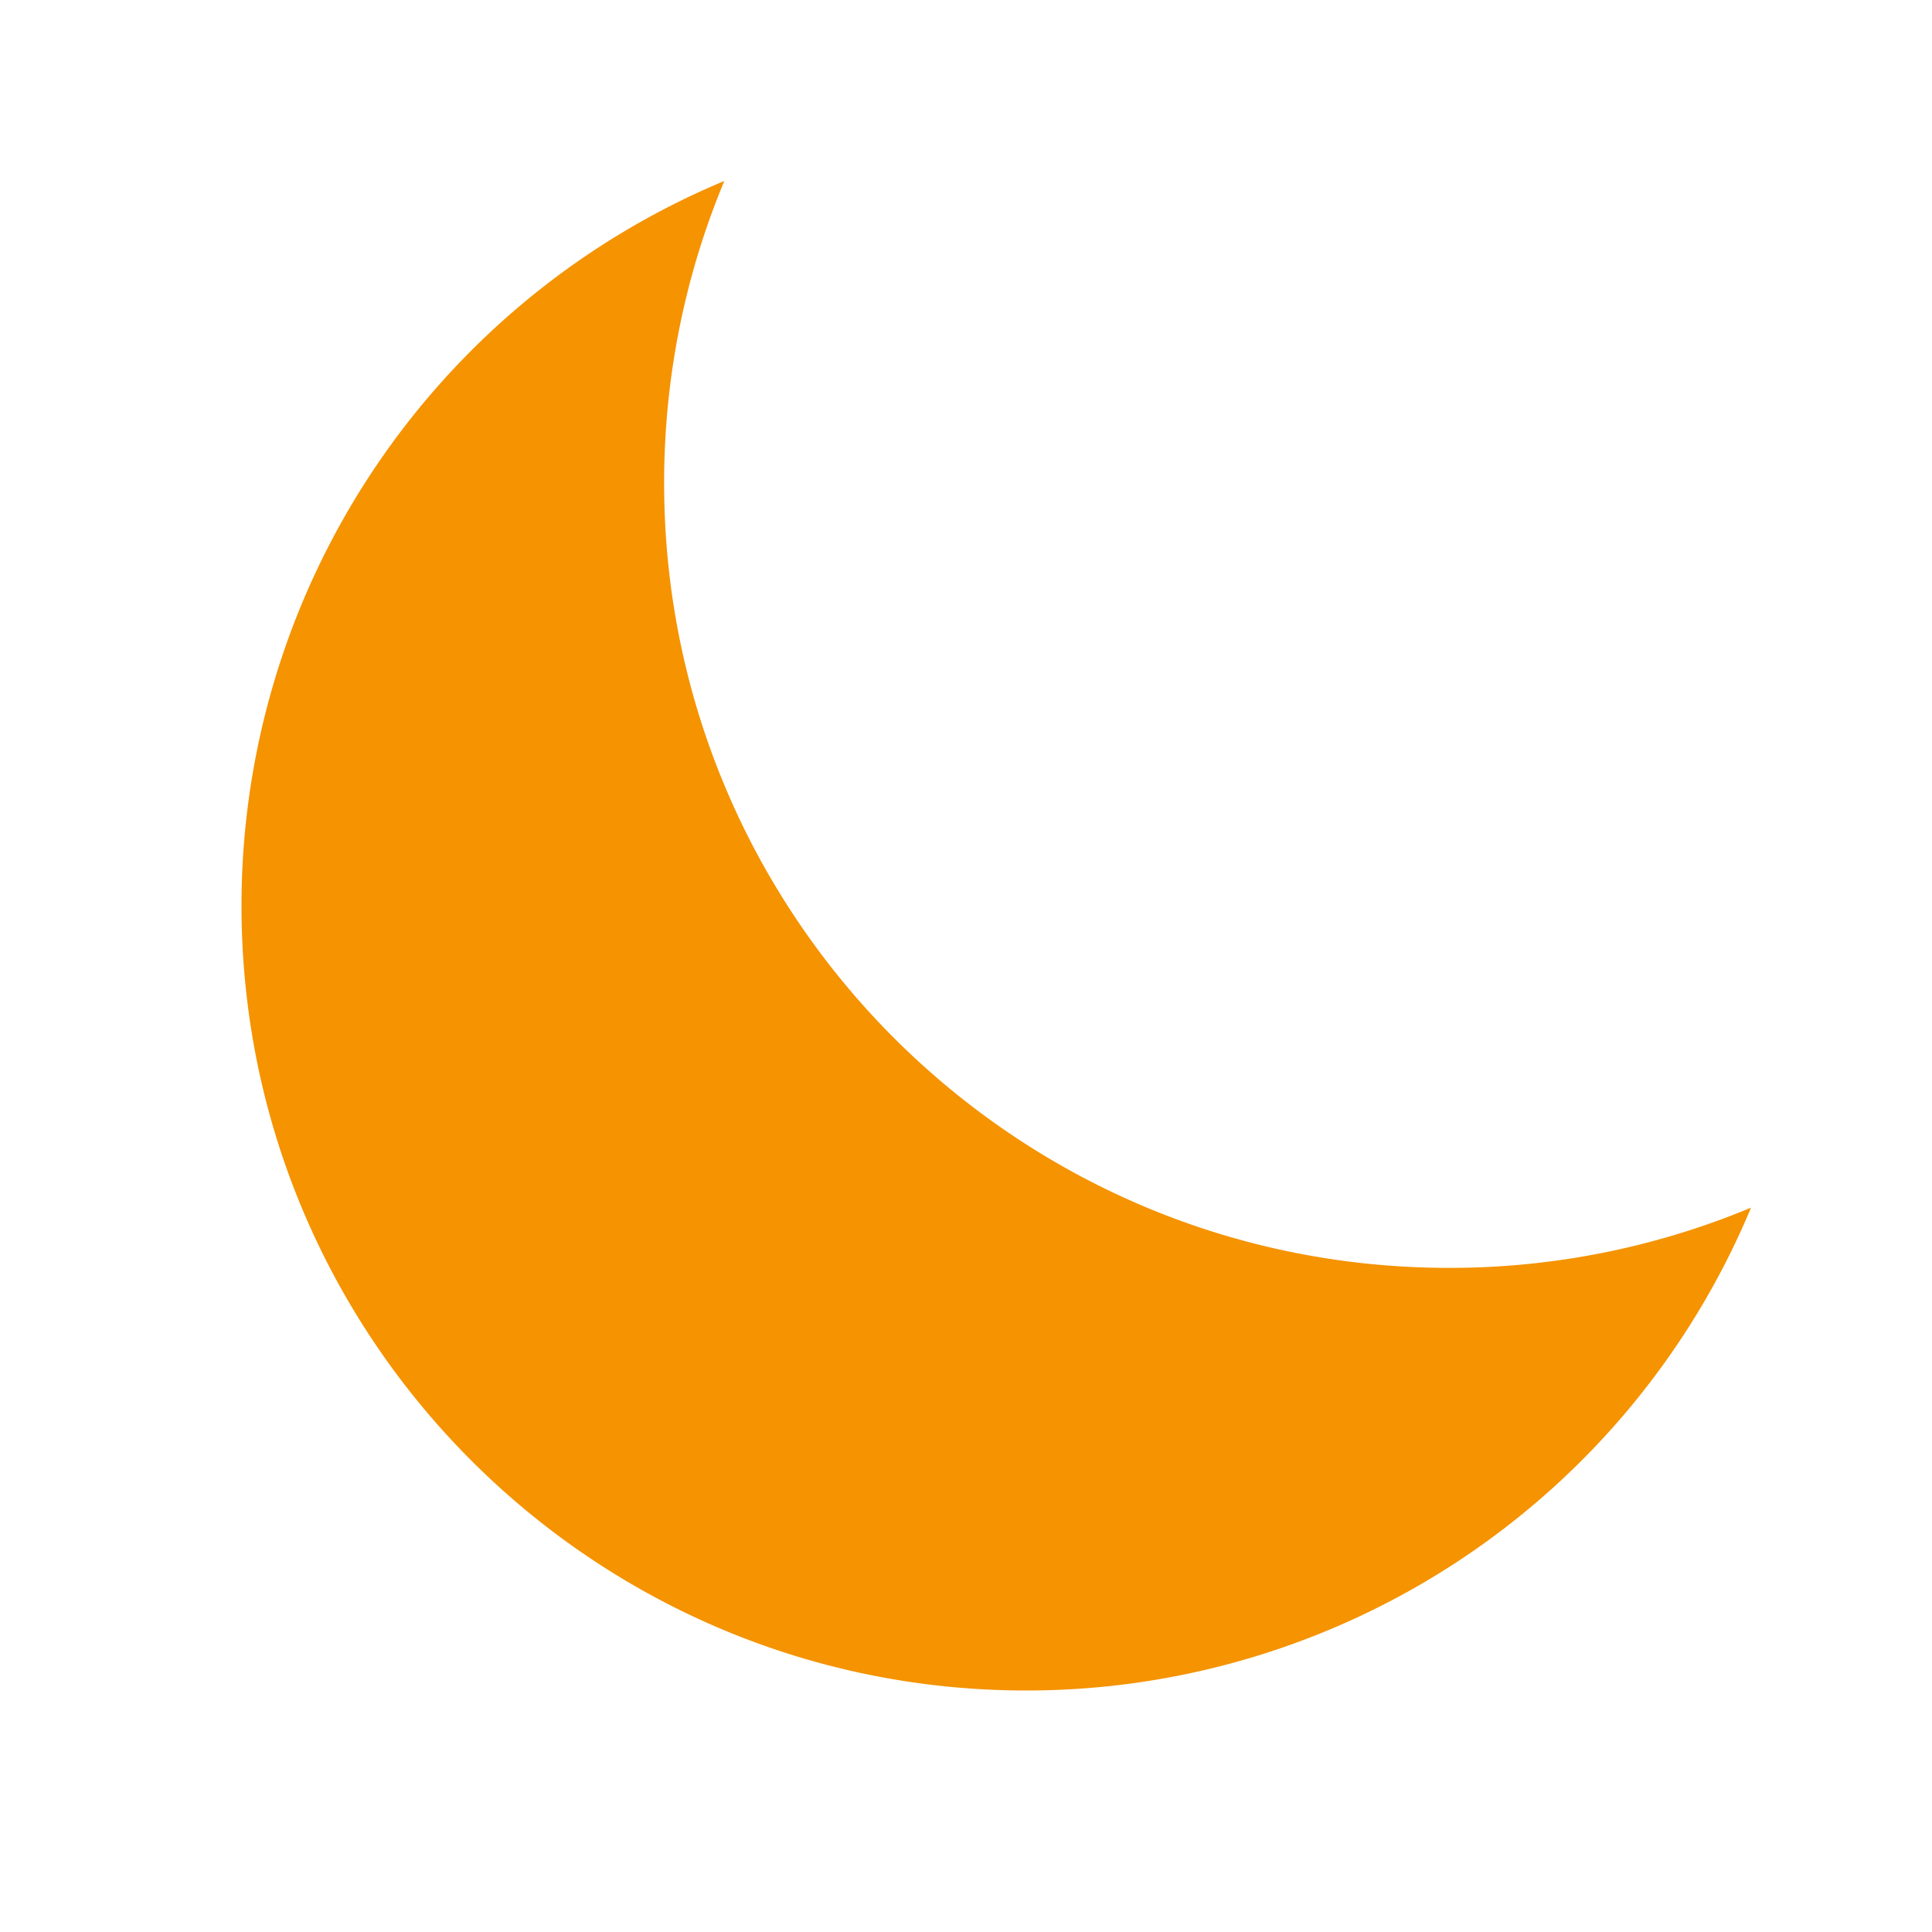 <?xml version="1.0" encoding="UTF-8"?>
<svg width="24px" height="24px" viewBox="0 0 24 24" version="1.1" xmlns="http://www.w3.org/2000/svg" xmlns:xlink="http://www.w3.org/1999/xlink">
    <title>月亮</title>
    <g id="页面-1" stroke="none" stroke-width="1" fill="none" fill-rule="evenodd">
        <g id="暗黑模式" transform="translate(-618, -755)" fill="#F59300" fill-rule="nonzero">
            <g id="月亮" transform="translate(618, 755)">
                <rect id="矩形" opacity="0" x="0" y="0" width="24" height="24"></rect>
                <path d="M21.752 15.002A9.718 9.718 0 0118 15.75c-5.385 0-9.75-4.365-9.75-9.75 0-1.33.266-2.597.748-3.752A9.753 9.753 0 003 11.25C3 16.635 7.365 21 12.75 21a9.753 9.753 0 009.002-5.998z" id="形状"></path>
            </g>
        </g>
    </g>
</svg>